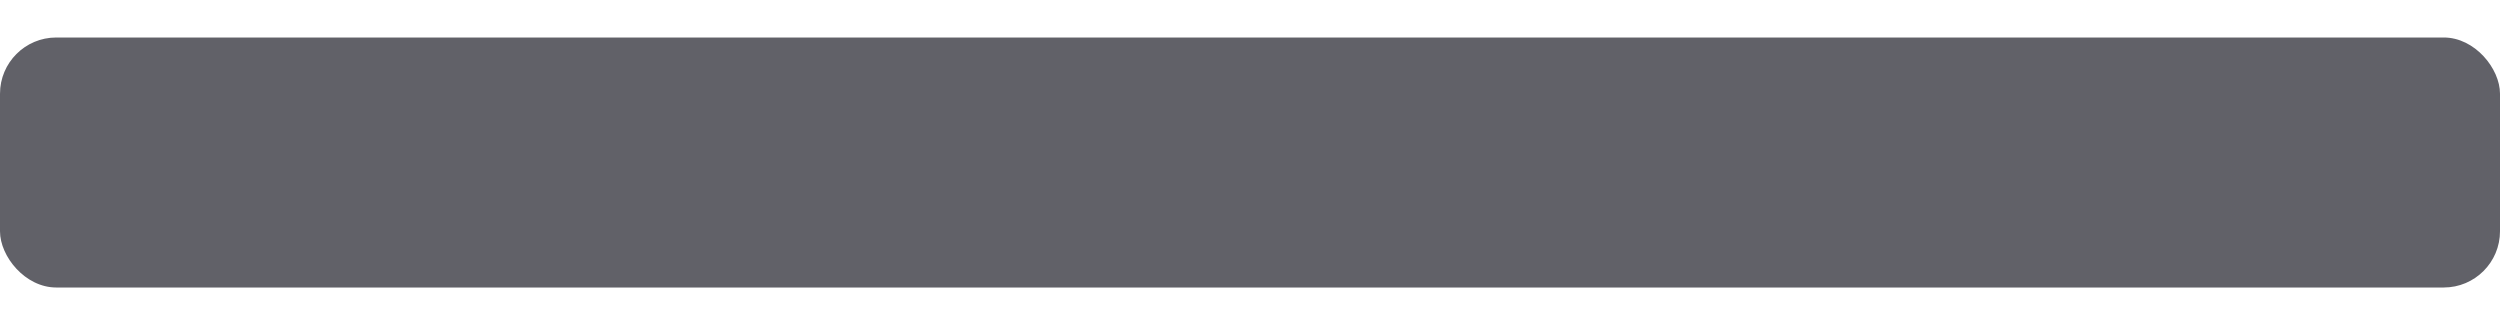<svg xmlns="http://www.w3.org/2000/svg" xmlns:svg="http://www.w3.org/2000/svg" id="svg2" width="800" height="104" version="1.1" viewBox="0 0 800 104" xml:space="preserve"><rect style="display:inline;opacity:.7;fill:#1e1e28;fill-opacity:1;fill-rule:evenodd;stroke-width:2;stroke-linecap:square;stroke-linejoin:round;stroke-miterlimit:0" id="rect5-8-3" width="800" height="80" x="0" y="12" rx="18" ry="18"/></svg>